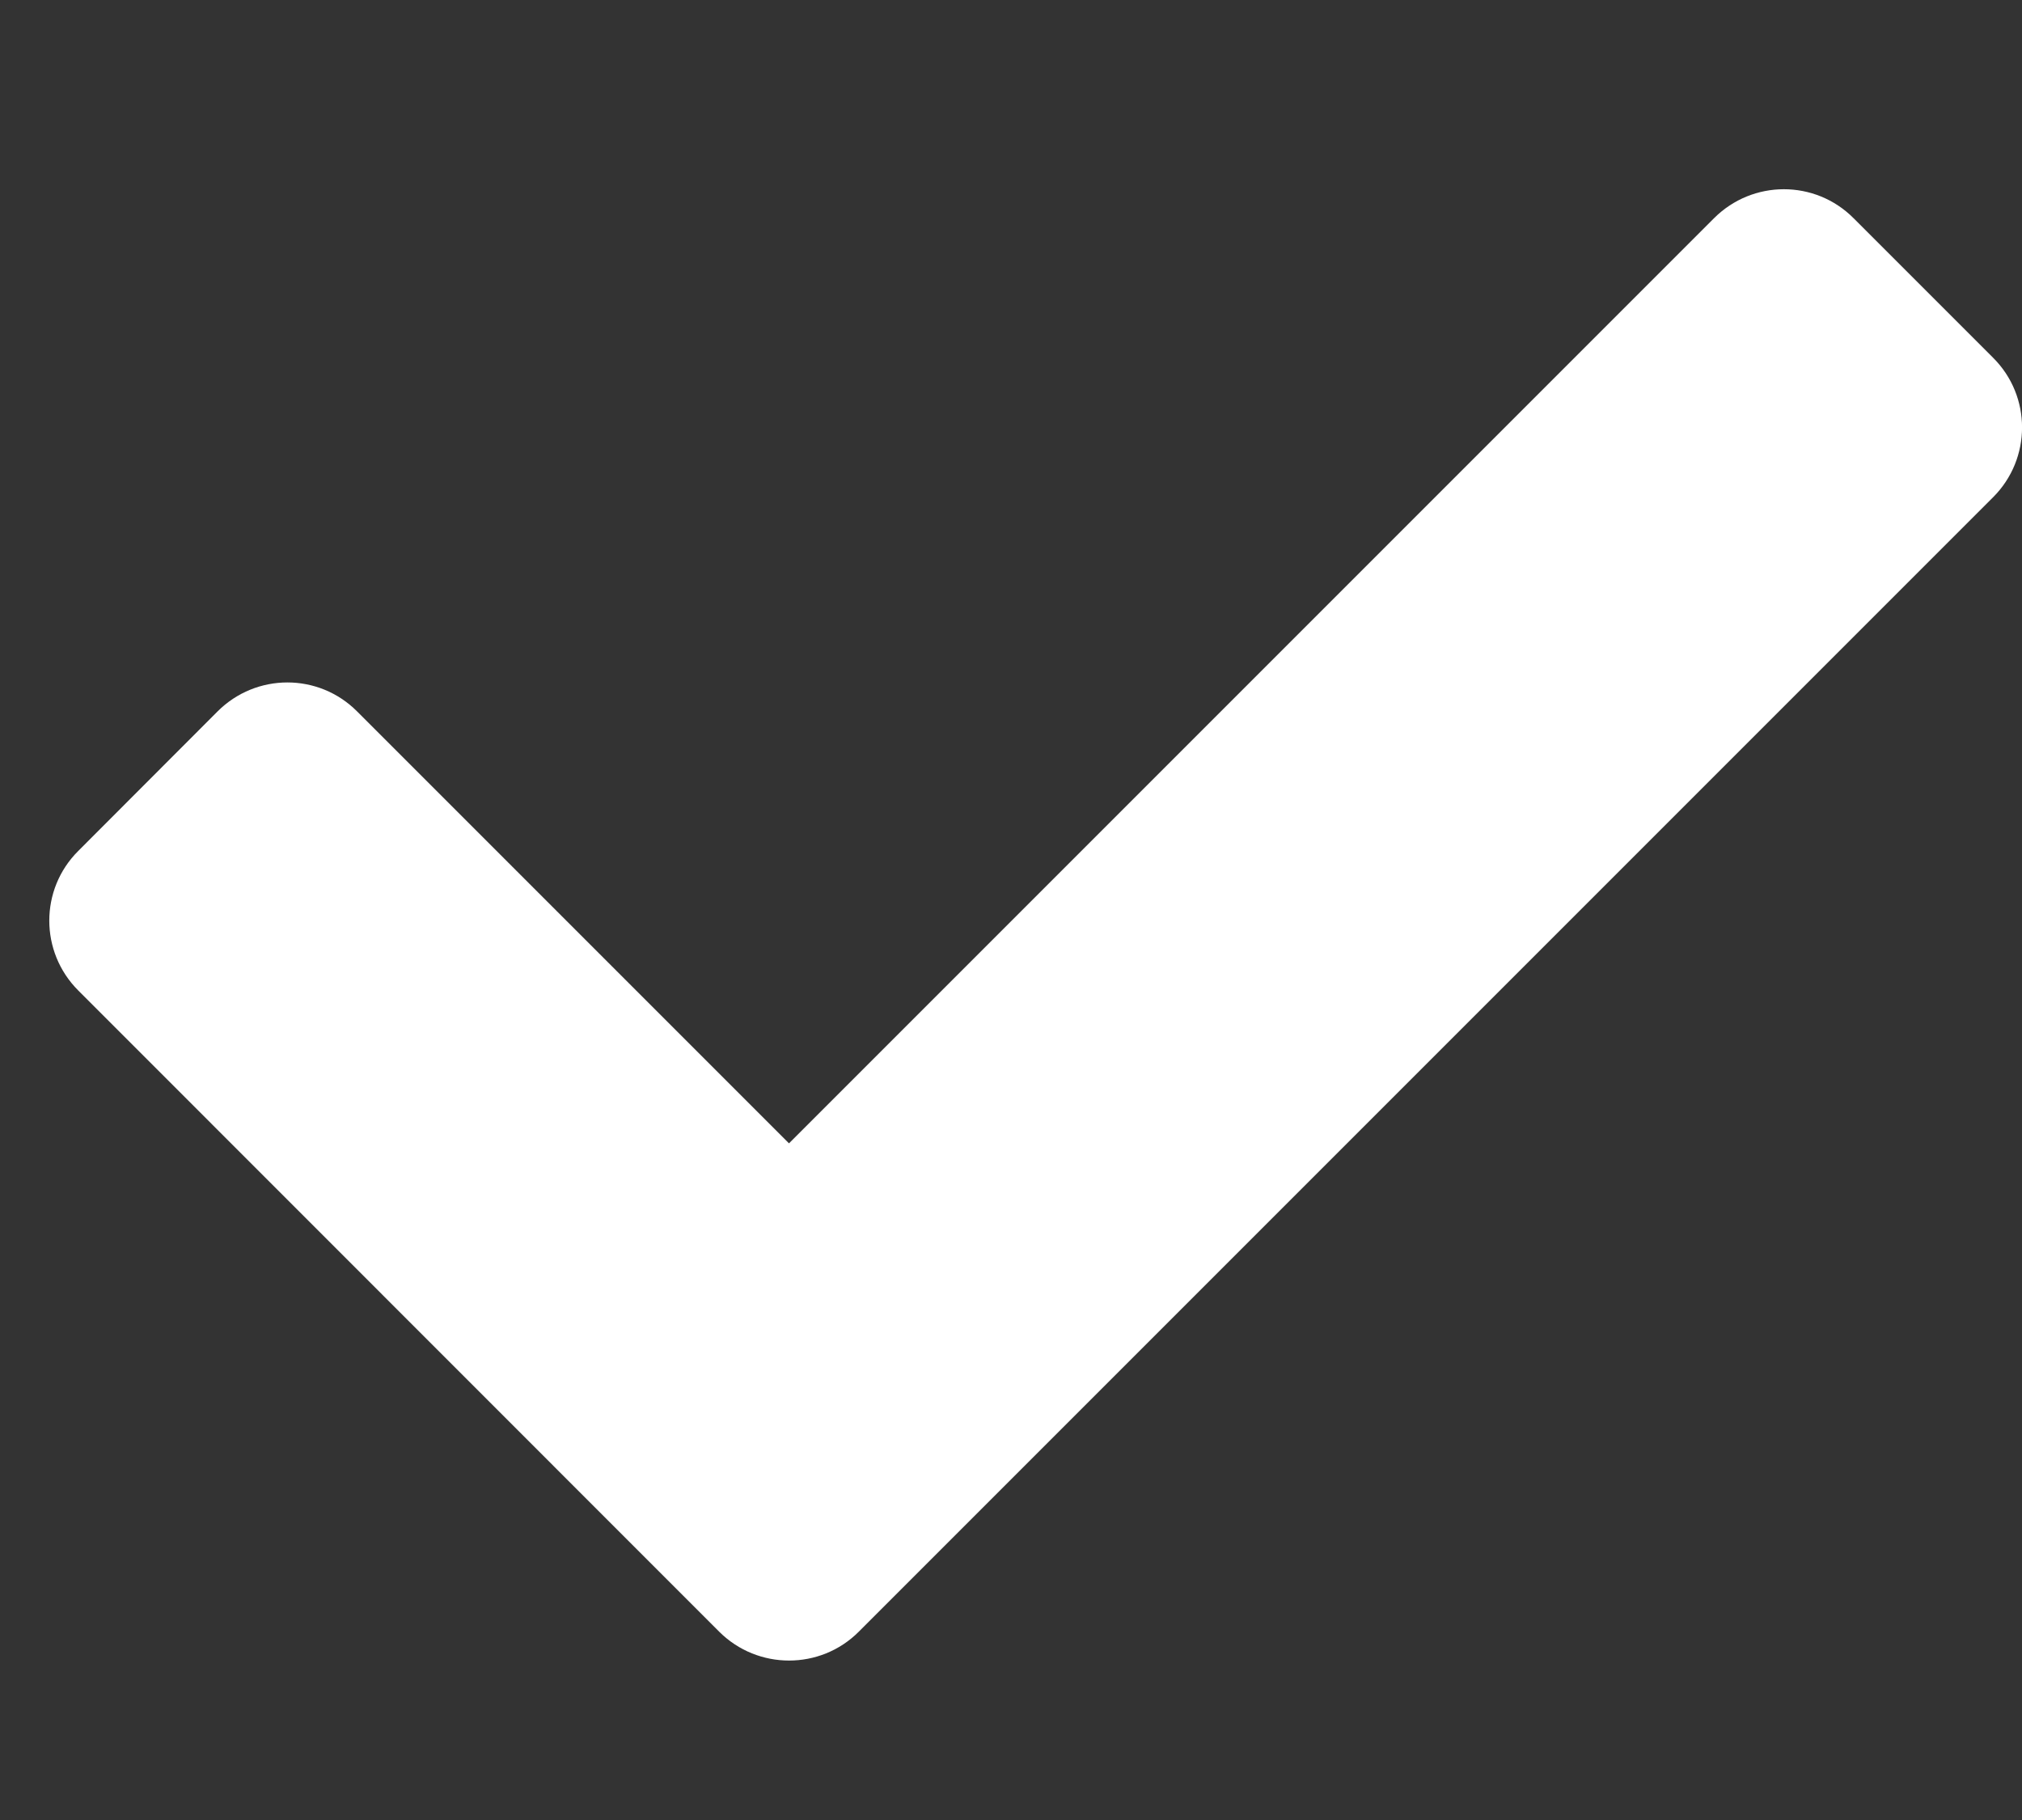 <svg width="10" height="9" viewBox="0 0 10 9" fill="none" xmlns="http://www.w3.org/2000/svg">
<rect x="0" y="0" width="10" height="9" fill="#333333" stroke="none"/>
<path d="M3.557 8.069L0.387 4.898C0.196 4.707 0.196 4.398 0.387 4.208L1.076 3.518C1.267 3.327 1.576 3.327 1.766 3.518L3.902 5.654L8.477 1.079C8.668 0.888 8.977 0.888 9.167 1.079L9.857 1.769C10.048 1.959 10.048 2.268 9.857 2.459L4.247 8.069C4.057 8.259 3.748 8.259 3.557 8.069Z" fill="white"/>
</svg>
